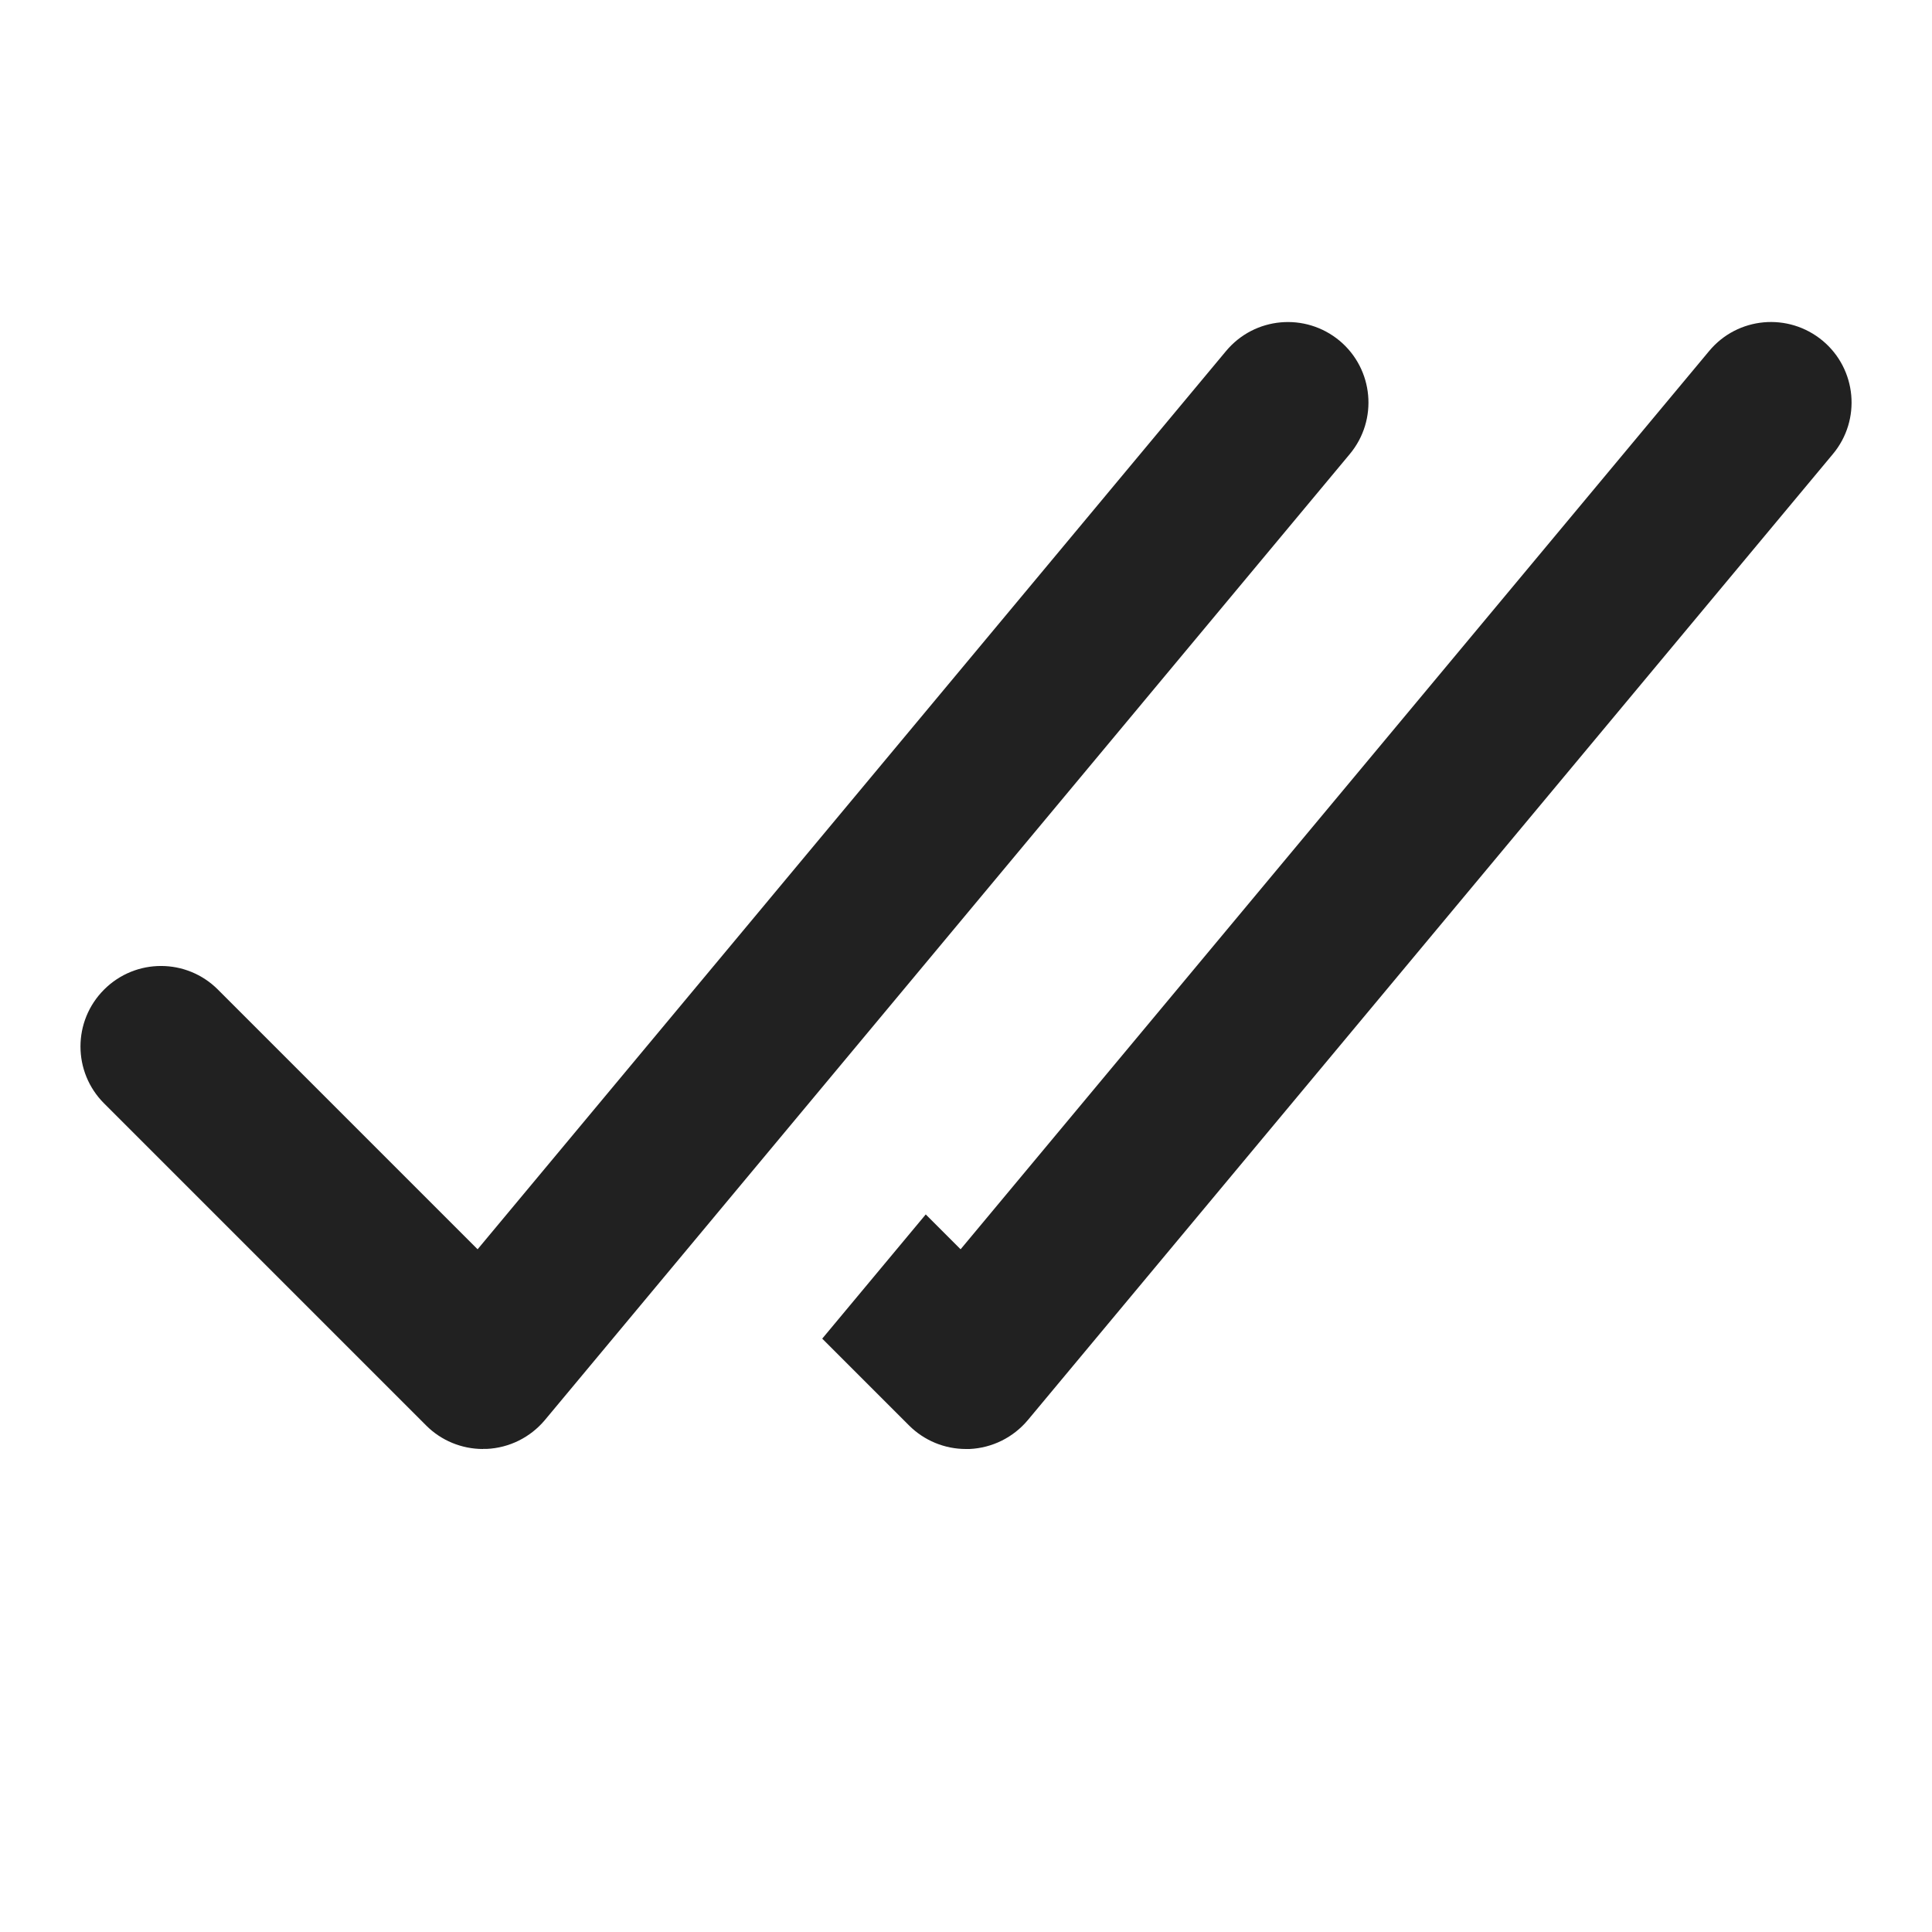 <svg xmlns="http://www.w3.org/2000/svg" height="24" width="24" viewBox="0 0 24 24"><title>check double</title><g fill="#212121" class="nc-icon-wrapper"><path data-color="color-2" d="M22.641,4.232c-.427-.354-1.056-.296-1.409,.128L11.933,15.519l-.433-.433-1.286,1.543,1.078,1.078c.188,.188,.442,.293,.707,.293,.015,0,.03,0,.045,0,.281-.013,.543-.143,.724-.359L22.769,5.64c.354-.424,.296-1.055-.128-1.408Z" fill="#212121"></path><path d="M6,18c-.265,0-.52-.105-.707-.293L1.293,13.707c-.391-.391-.391-1.023,0-1.414s1.023-.391,1.414,0l3.226,3.226L15.231,4.36c.354-.424,.983-.481,1.409-.128,.424,.354,.481,.984,.128,1.408L6.769,17.64c-.181,.216-.442,.346-.724,.359-.015,0-.03,0-.045,0Z" fill="#212121"></path></g></svg>